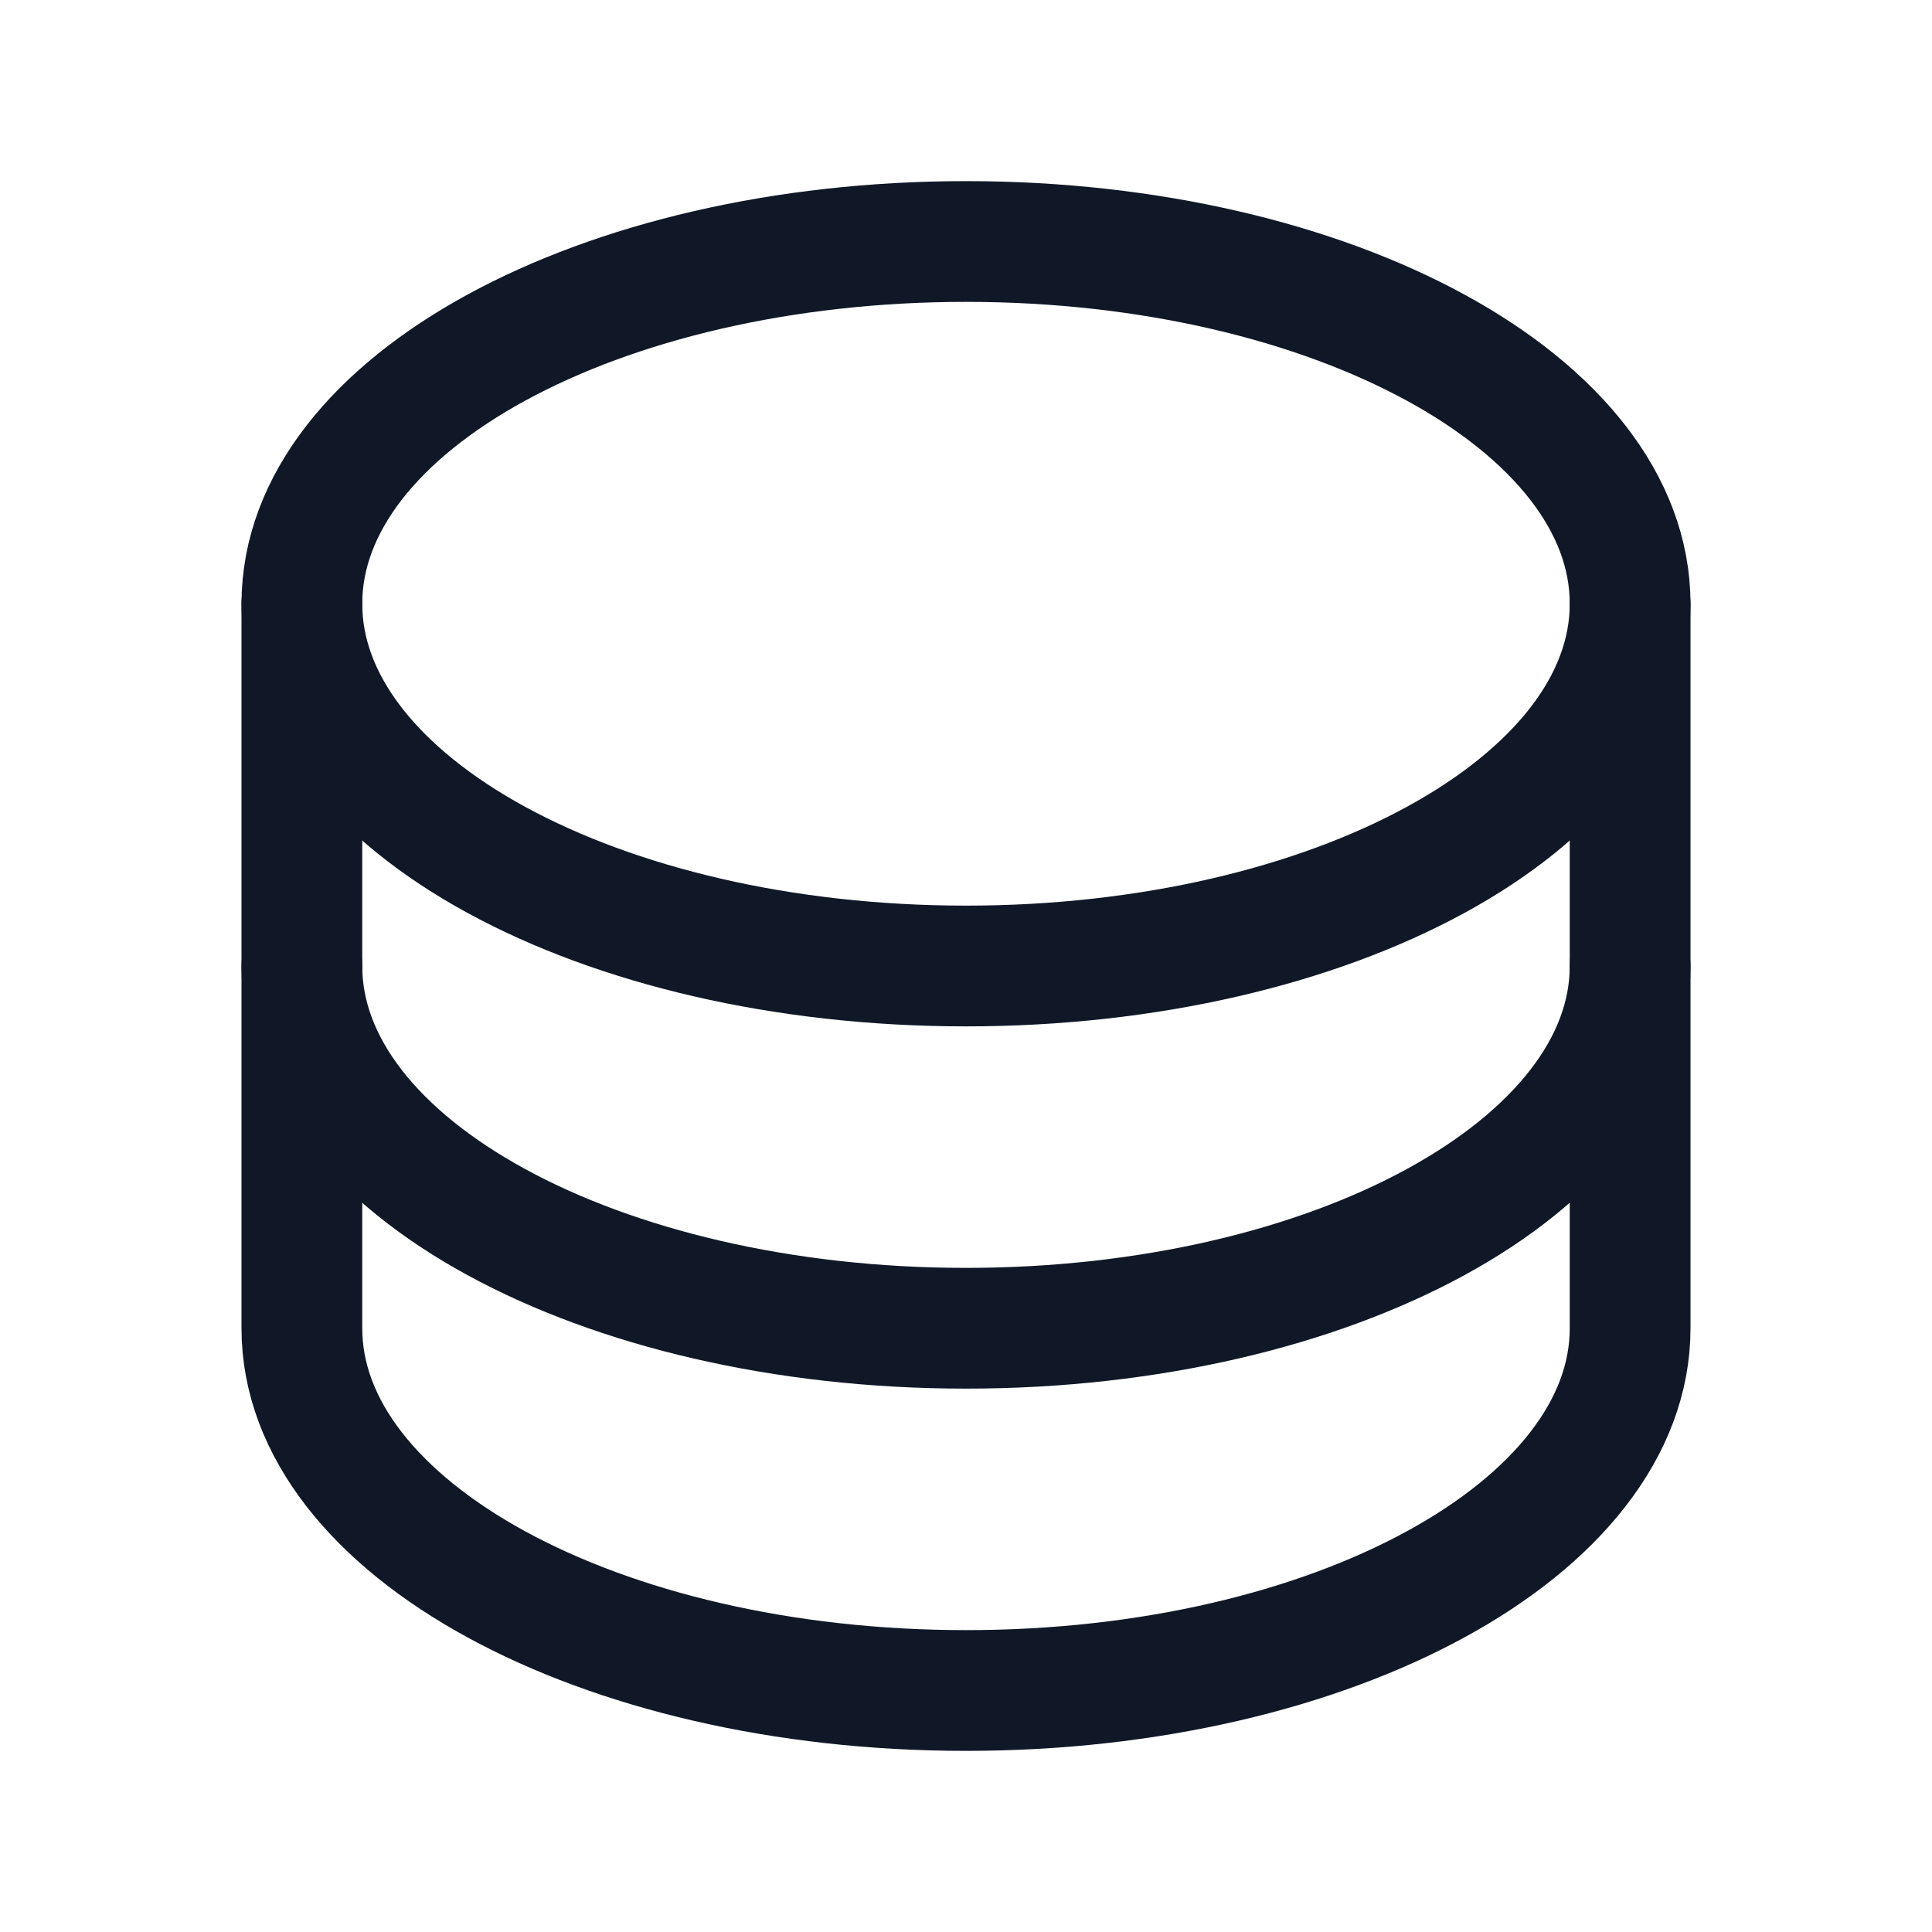 <svg xmlns="http://www.w3.org/2000/svg" width="32" height="32" fill="none"><path stroke="#101828" stroke-linecap="round" stroke-linejoin="round" stroke-width="2" d="M16 16c6.075 0 11-2.686 11-6s-4.925-6-11-6S5 6.686 5 10s4.925 6 11 6Z"/><path stroke="#101828" stroke-linecap="round" stroke-linejoin="round" stroke-width="2" d="M5 10v6c0 3.313 4.925 6 11 6s11-2.688 11-6v-6"/><path stroke="#101828" stroke-linecap="round" stroke-linejoin="round" stroke-width="2" d="M5 16v6c0 3.313 4.925 6 11 6s11-2.688 11-6v-6"/></svg>